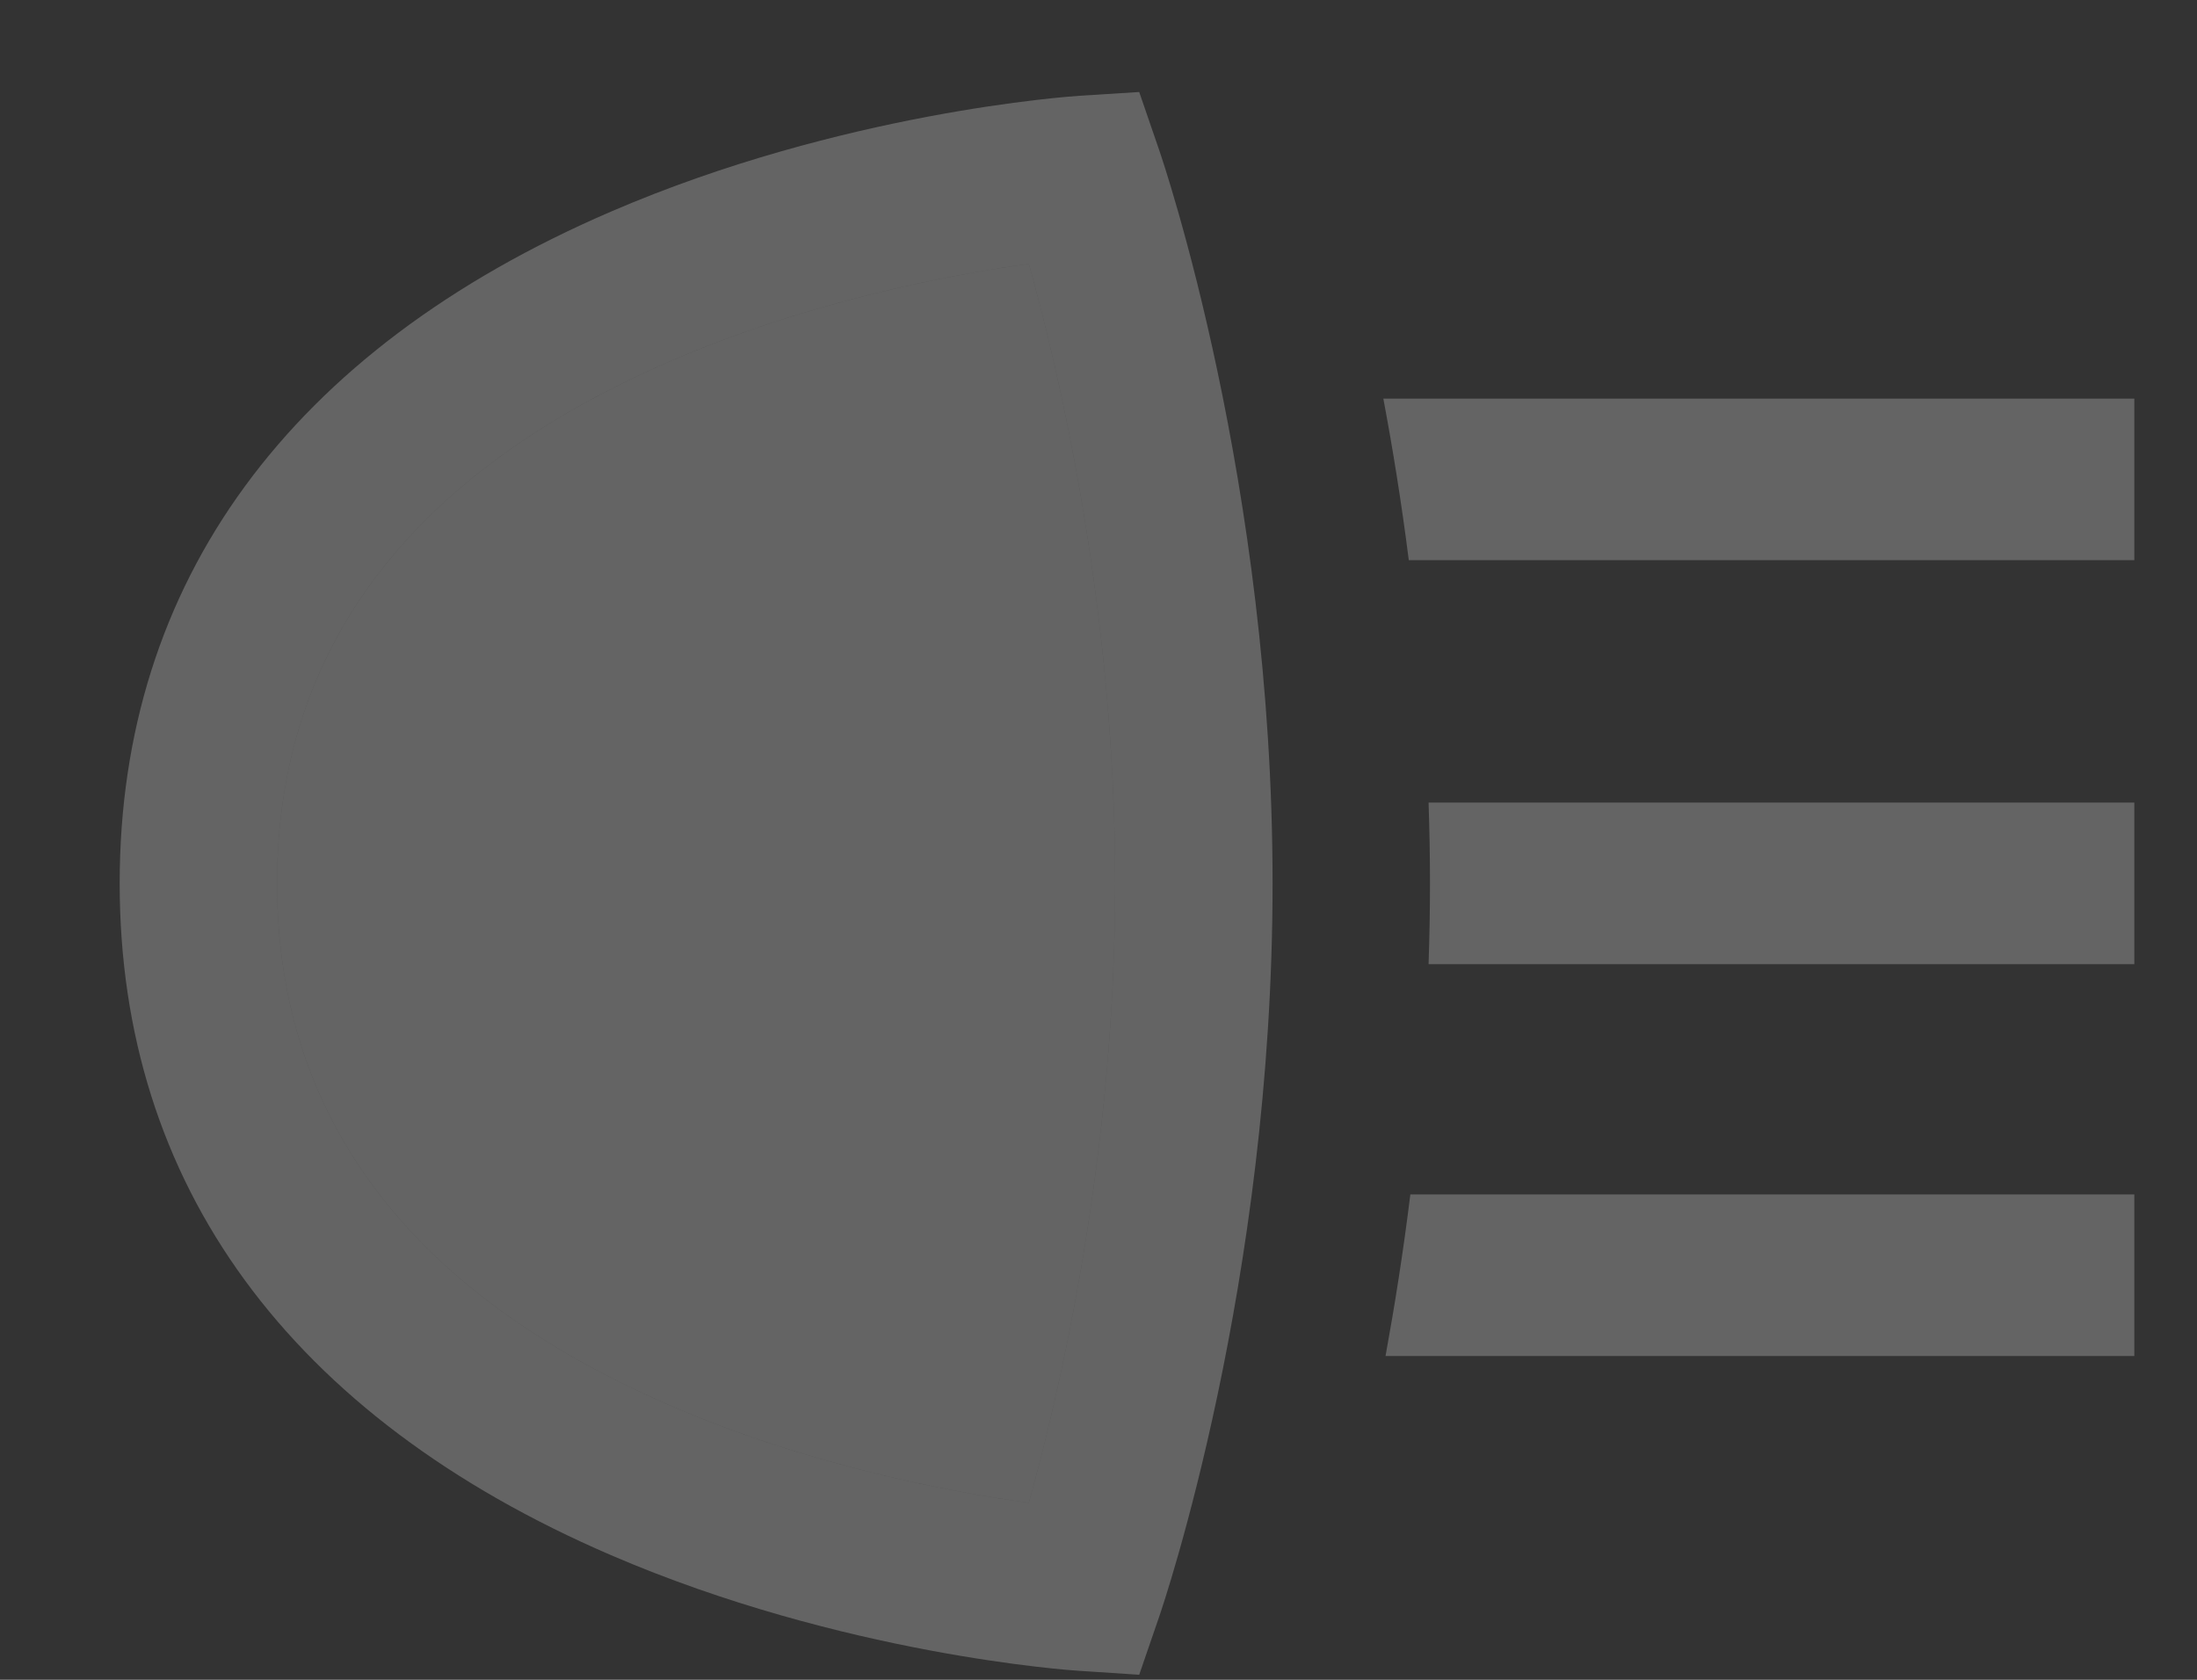 <svg width="17" height="13" viewBox="0 0 17 13" fill="none" xmlns="http://www.w3.org/2000/svg">
<rect x="0" y="0" width="17" height="13" fill="#333333" stroke="none"/>
<path d="M10.913 9.244H16.515V10.494H10.721C10.791 10.11 10.858 9.691 10.913 9.244ZM11.065 6.836C11.065 7.047 11.061 7.256 11.054 7.462H16.515V6.211H11.054C11.061 6.417 11.065 6.625 11.065 6.836ZM10.704 3.085C10.776 3.467 10.844 3.887 10.901 4.335H16.515V3.085H10.704ZM8.968 12.516C9.004 12.412 9.847 9.928 9.847 6.836C9.847 3.744 9.004 1.261 8.968 1.157L8.815 0.712L8.356 0.741C8.282 0.746 6.518 0.866 4.729 1.637C2.241 2.708 0.926 4.506 0.926 6.836C0.926 9.166 2.241 10.964 4.729 12.036C6.518 12.806 8.282 12.927 8.356 12.931L8.815 12.961L8.968 12.516ZM8.629 6.836C8.629 8.953 8.193 10.799 7.961 11.63C7.356 11.547 6.256 11.342 5.174 10.872C3.163 9.998 2.144 8.64 2.144 6.836C2.144 5.033 3.163 3.675 5.174 2.801C6.257 2.33 7.357 2.126 7.961 2.042C8.193 2.871 8.629 4.713 8.629 6.836Z" fill="white" fill-opacity="0.24"/>
<path d="M8.629 6.836C8.629 8.953 8.193 10.799 7.961 11.63C7.356 11.547 6.256 11.342 5.174 10.872C3.163 9.998 2.144 8.64 2.144 6.836C2.144 5.033 3.163 3.675 5.174 2.801C6.257 2.33 7.357 2.126 7.961 2.042C8.193 2.871 8.629 4.713 8.629 6.836Z" fill="white" fill-opacity="0.24"/>
</svg>

